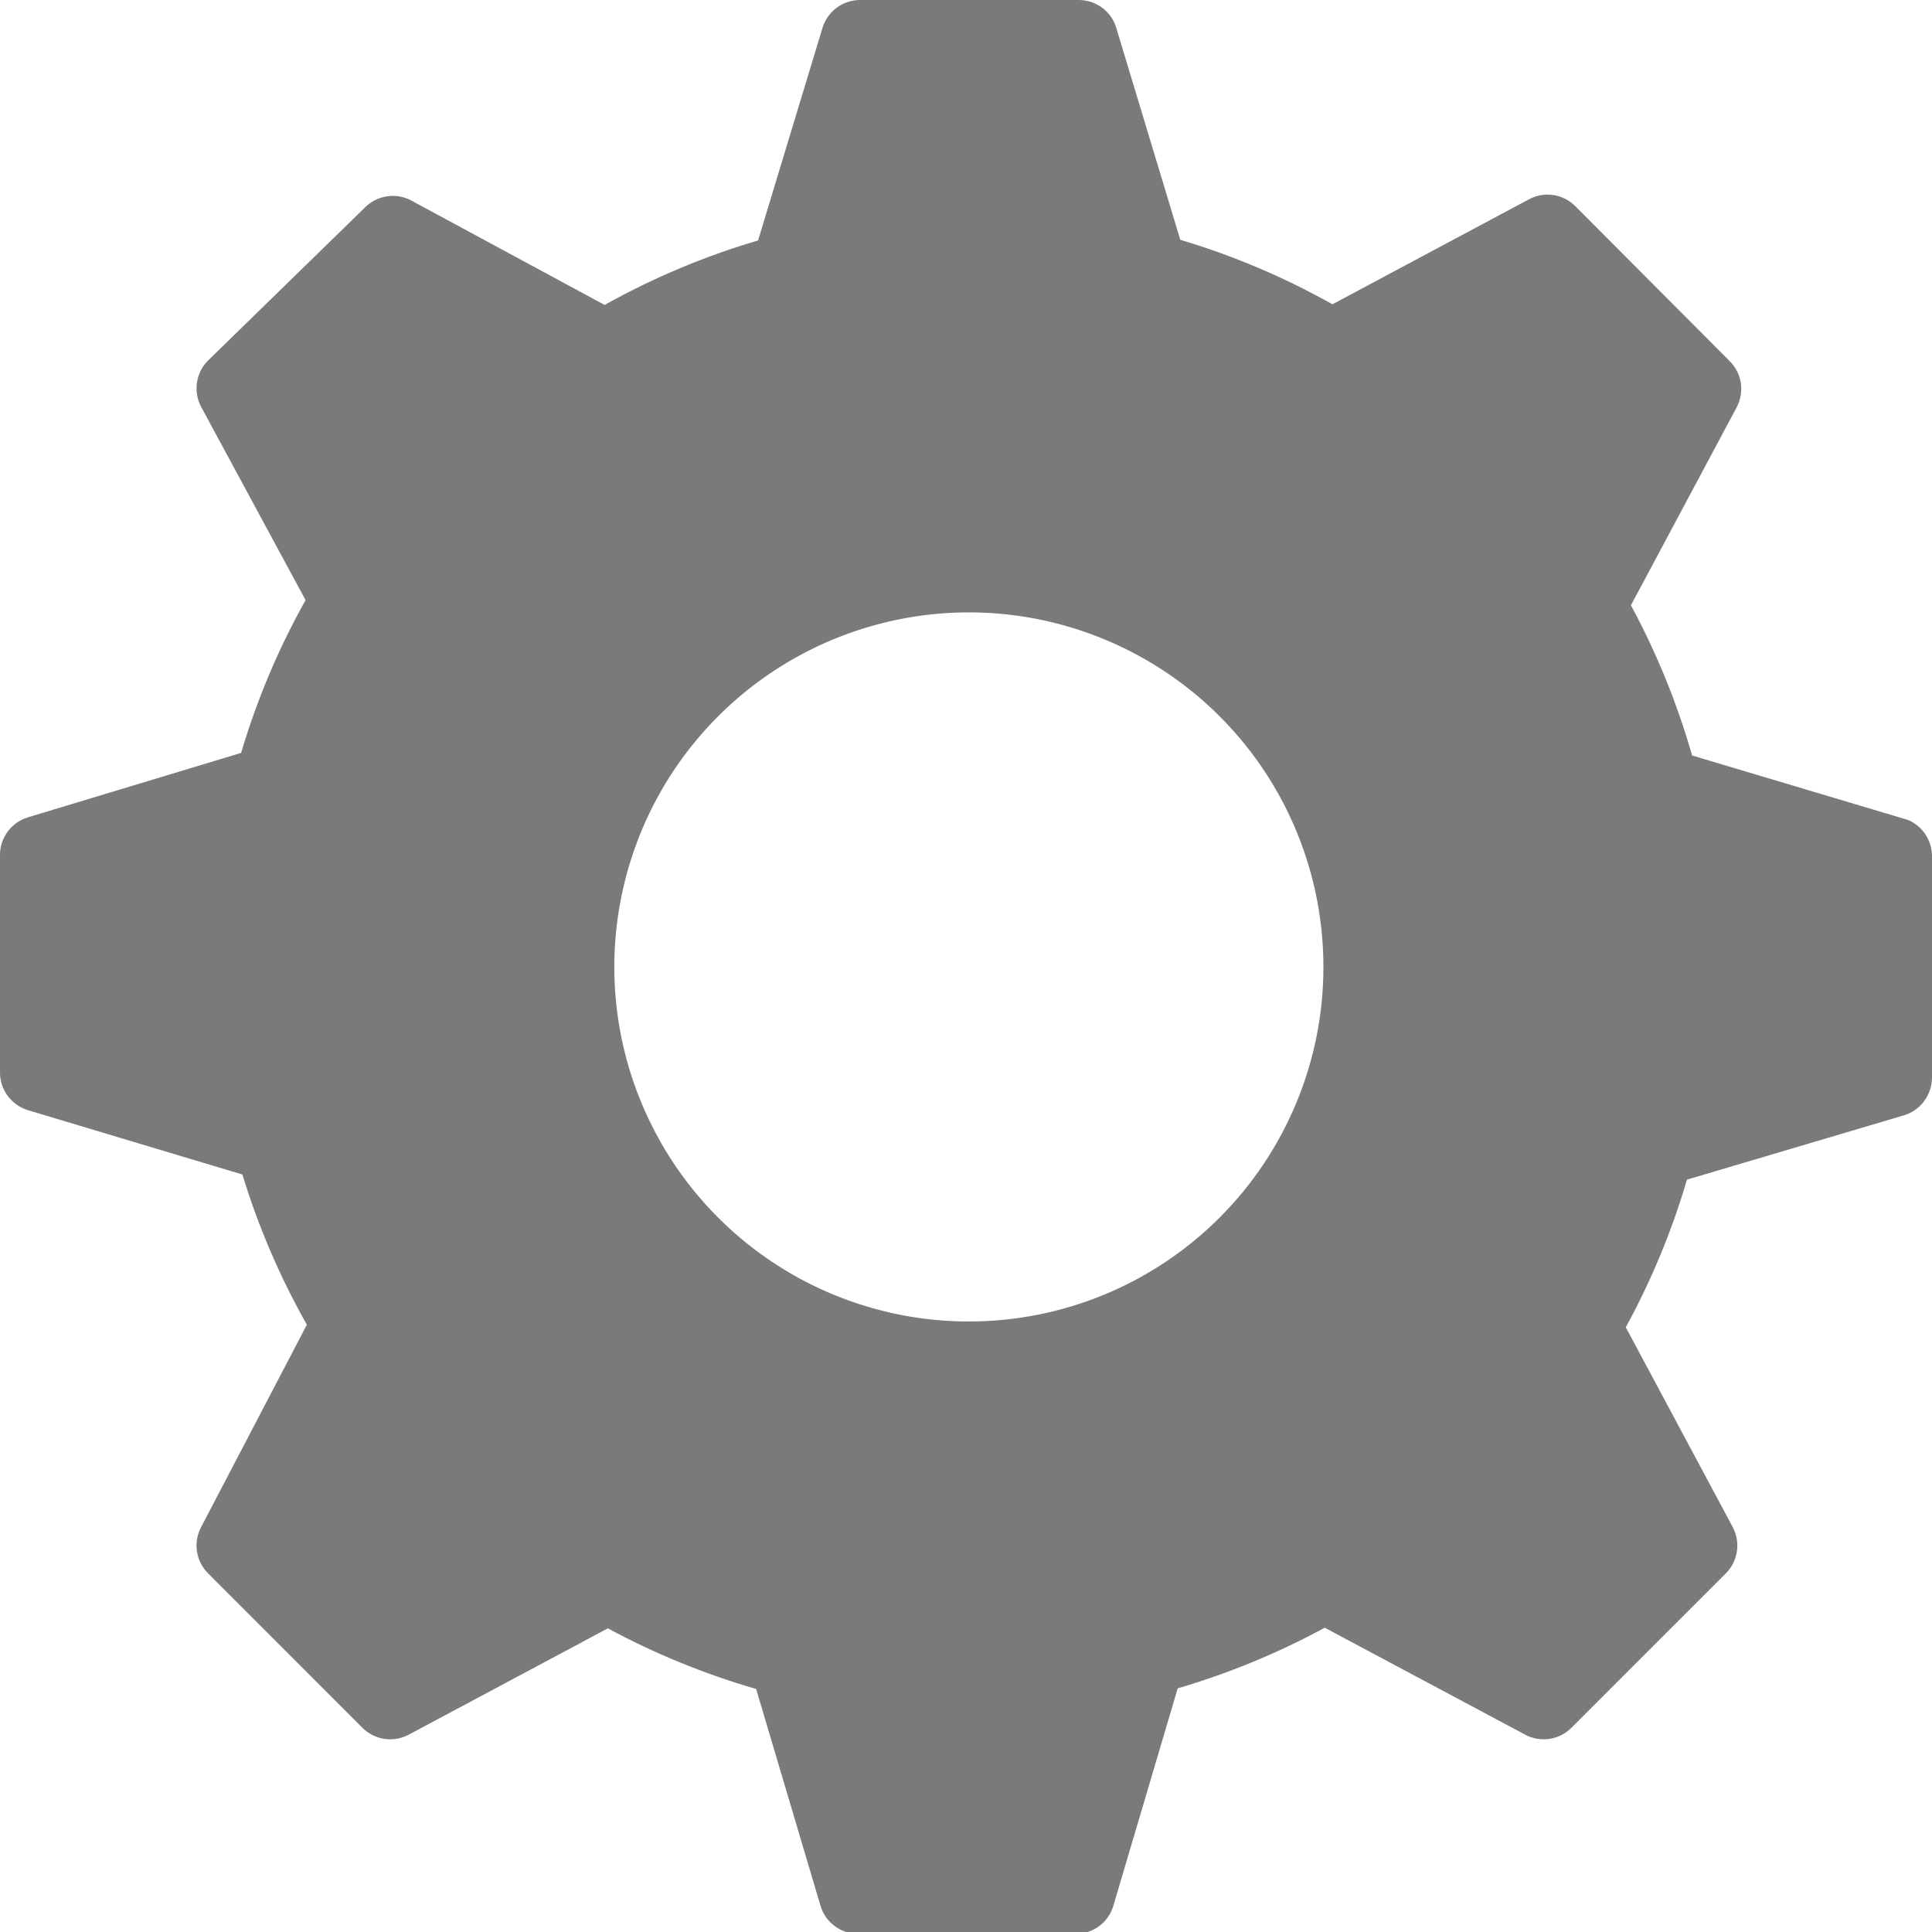 <svg width="24" height="24" viewBox="0 0 24 24" fill="none" xmlns="http://www.w3.org/2000/svg">
<g clip-path="url(#clip0_1759_2878)">
<path d="M23.703 10.186L21.02 9.385C20.835 8.738 20.58 8.112 20.26 7.519L21.573 5.061C21.622 4.968 21.64 4.862 21.625 4.758C21.609 4.654 21.56 4.558 21.485 4.484L19.571 2.563C19.497 2.488 19.401 2.439 19.297 2.423C19.194 2.407 19.087 2.425 18.995 2.475L16.552 3.78C15.954 3.444 15.32 3.175 14.662 2.979L13.861 0.328C13.828 0.231 13.764 0.146 13.679 0.087C13.594 0.028 13.492 -0.002 13.389 0H10.682C10.579 0.001 10.477 0.034 10.394 0.096C10.31 0.158 10.249 0.245 10.218 0.344L9.417 2.987C8.754 3.182 8.115 3.451 7.511 3.788L5.109 2.491C5.016 2.441 4.91 2.423 4.806 2.439C4.702 2.455 4.606 2.504 4.532 2.579L2.587 4.476C2.512 4.55 2.463 4.646 2.447 4.75C2.431 4.854 2.449 4.96 2.498 5.053L3.796 7.455C3.459 8.056 3.191 8.693 2.995 9.353L0.344 10.154C0.245 10.185 0.158 10.246 0.096 10.33C0.034 10.413 0 10.514 0 10.618L0 13.325C0 13.429 0.034 13.53 0.096 13.614C0.158 13.697 0.245 13.759 0.344 13.79L3.011 14.59C3.209 15.24 3.478 15.865 3.812 16.456L2.498 18.971C2.449 19.064 2.431 19.17 2.447 19.273C2.463 19.377 2.512 19.473 2.587 19.547L4.5 21.461C4.574 21.536 4.67 21.585 4.774 21.601C4.878 21.616 4.984 21.599 5.077 21.549L7.551 20.228C8.137 20.544 8.754 20.796 9.393 20.981L10.194 23.679C10.225 23.779 10.286 23.866 10.37 23.927C10.453 23.989 10.554 24.023 10.658 24.024H13.365C13.469 24.023 13.57 23.989 13.654 23.927C13.737 23.866 13.799 23.779 13.829 23.679L14.63 20.973C15.264 20.787 15.876 20.535 16.456 20.22L18.947 21.549C19.039 21.599 19.145 21.616 19.249 21.601C19.353 21.585 19.449 21.536 19.523 21.461L21.437 19.547C21.512 19.473 21.561 19.377 21.576 19.273C21.592 19.17 21.574 19.064 21.525 18.971L20.196 16.488C20.514 15.906 20.769 15.291 20.956 14.654L23.655 13.854C23.755 13.823 23.841 13.761 23.903 13.678C23.965 13.594 23.999 13.493 24 13.389V10.659C24.004 10.559 23.978 10.46 23.925 10.376C23.872 10.291 23.795 10.225 23.703 10.186V10.186ZM12.036 16.416C11.165 16.416 10.313 16.158 9.589 15.674C8.865 15.19 8.3 14.502 7.967 13.697C7.633 12.893 7.546 12.007 7.716 11.153C7.886 10.298 8.305 9.514 8.921 8.898C9.537 8.282 10.322 7.862 11.177 7.692C12.031 7.522 12.916 7.609 13.721 7.943C14.526 8.276 15.214 8.841 15.698 9.565C16.182 10.289 16.44 11.141 16.44 12.012C16.44 13.18 15.976 14.3 15.15 15.126C14.324 15.952 13.204 16.416 12.036 16.416V16.416Z" fill="#7A7A7A"/>
</g>
<defs>
<clipPath id="clip0_1759_2878">
<rect width="24" height="24" fill="white"/>
</clipPath>
</defs>
</svg>
